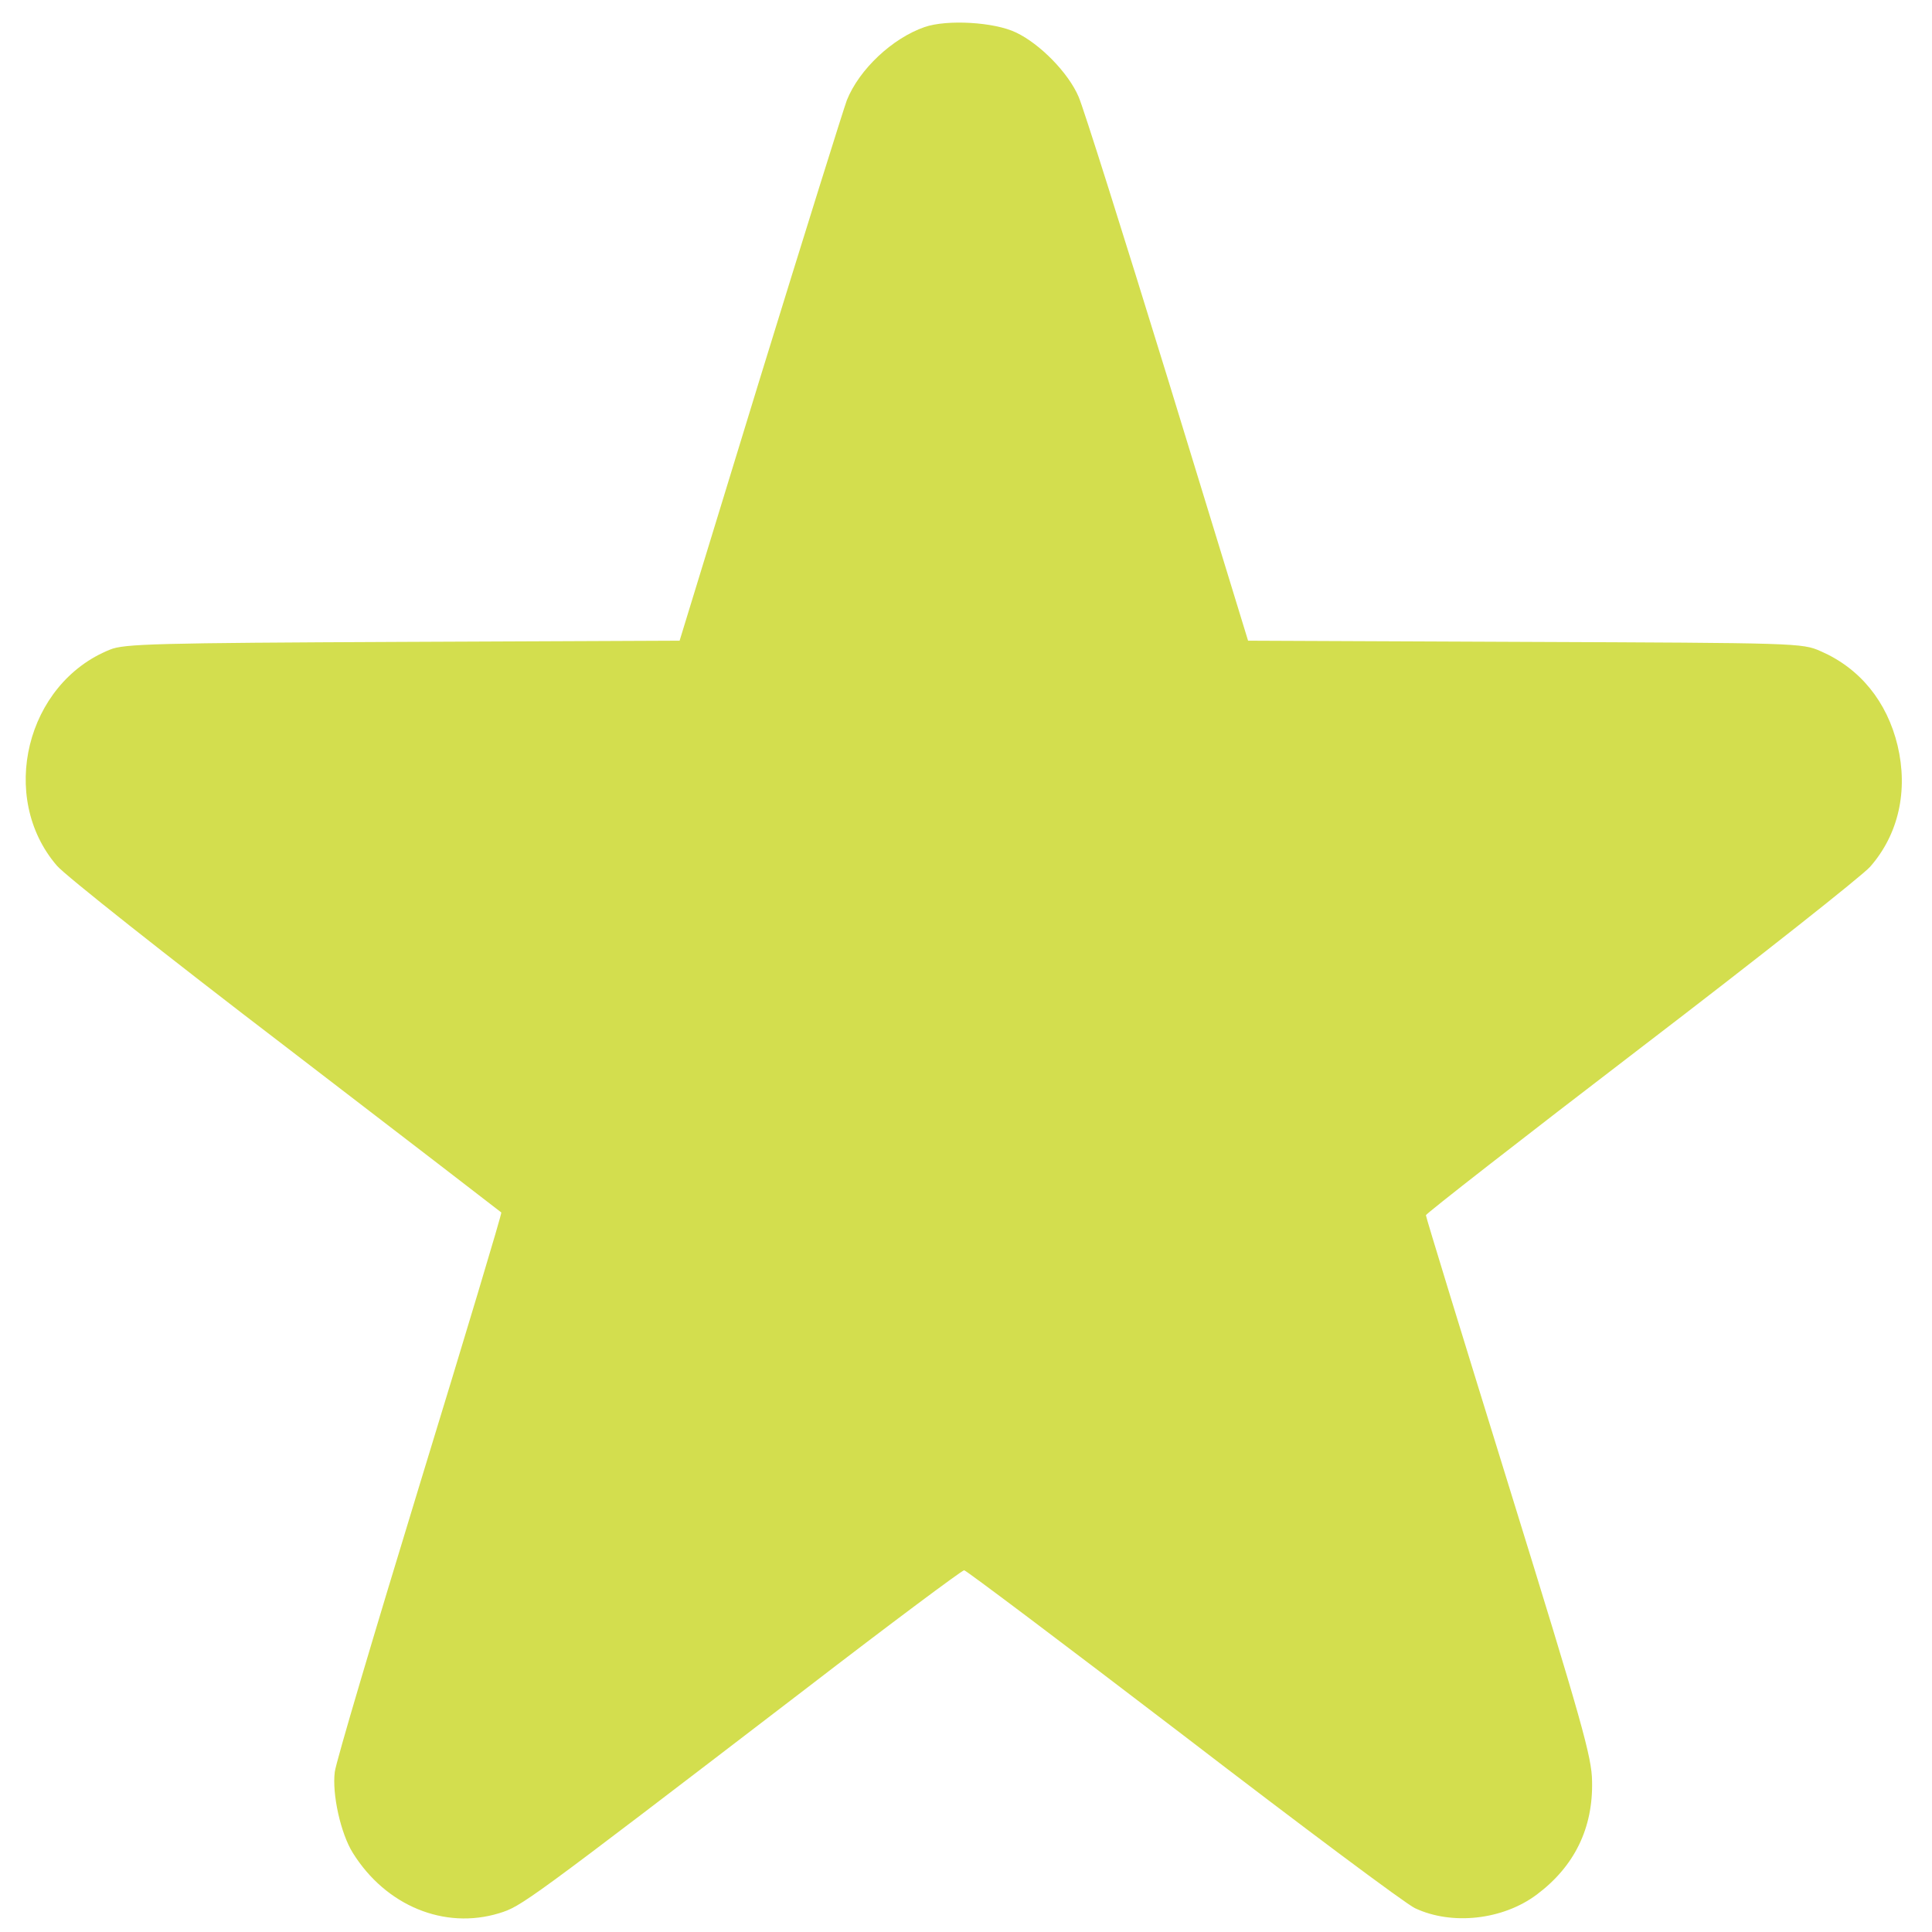 <svg width="21" height="21" viewBox="0 0 21 21" fill="none" xmlns="http://www.w3.org/2000/svg">
<path d="M10.05 0.294C9.699 0.416 9.34 0.753 9.205 1.089C9.169 1.186 8.742 2.55 8.26 4.115L7.387 6.964L4.377 6.977C1.69 6.989 1.347 6.998 1.196 7.061C0.283 7.427 -0.02 8.668 0.618 9.409C0.697 9.506 1.818 10.394 3.101 11.374C4.385 12.359 5.441 13.171 5.449 13.179C5.457 13.188 5.059 14.513 4.564 16.129C4.07 17.745 3.651 19.155 3.639 19.26C3.608 19.5 3.703 19.929 3.835 20.14C4.194 20.716 4.831 20.977 5.425 20.796C5.669 20.72 5.689 20.708 8.754 18.36C9.679 17.648 10.457 17.068 10.48 17.068C10.5 17.068 11.573 17.876 12.86 18.86C14.148 19.849 15.28 20.695 15.38 20.741C15.783 20.931 16.337 20.868 16.703 20.594C17.114 20.287 17.317 19.87 17.305 19.361C17.302 19.1 17.202 18.742 16.401 16.154C15.906 14.555 15.499 13.23 15.499 13.209C15.499 13.192 16.552 12.371 17.832 11.391C19.115 10.41 20.236 9.523 20.327 9.422C20.638 9.068 20.742 8.593 20.626 8.104C20.511 7.625 20.216 7.263 19.789 7.078C19.59 6.989 19.534 6.989 16.576 6.977L13.566 6.964L12.693 4.115C12.211 2.55 11.776 1.169 11.724 1.052C11.613 0.791 11.302 0.475 11.043 0.353C10.807 0.239 10.293 0.21 10.05 0.294Z" fill="#D3DE4E"/>
</svg>
